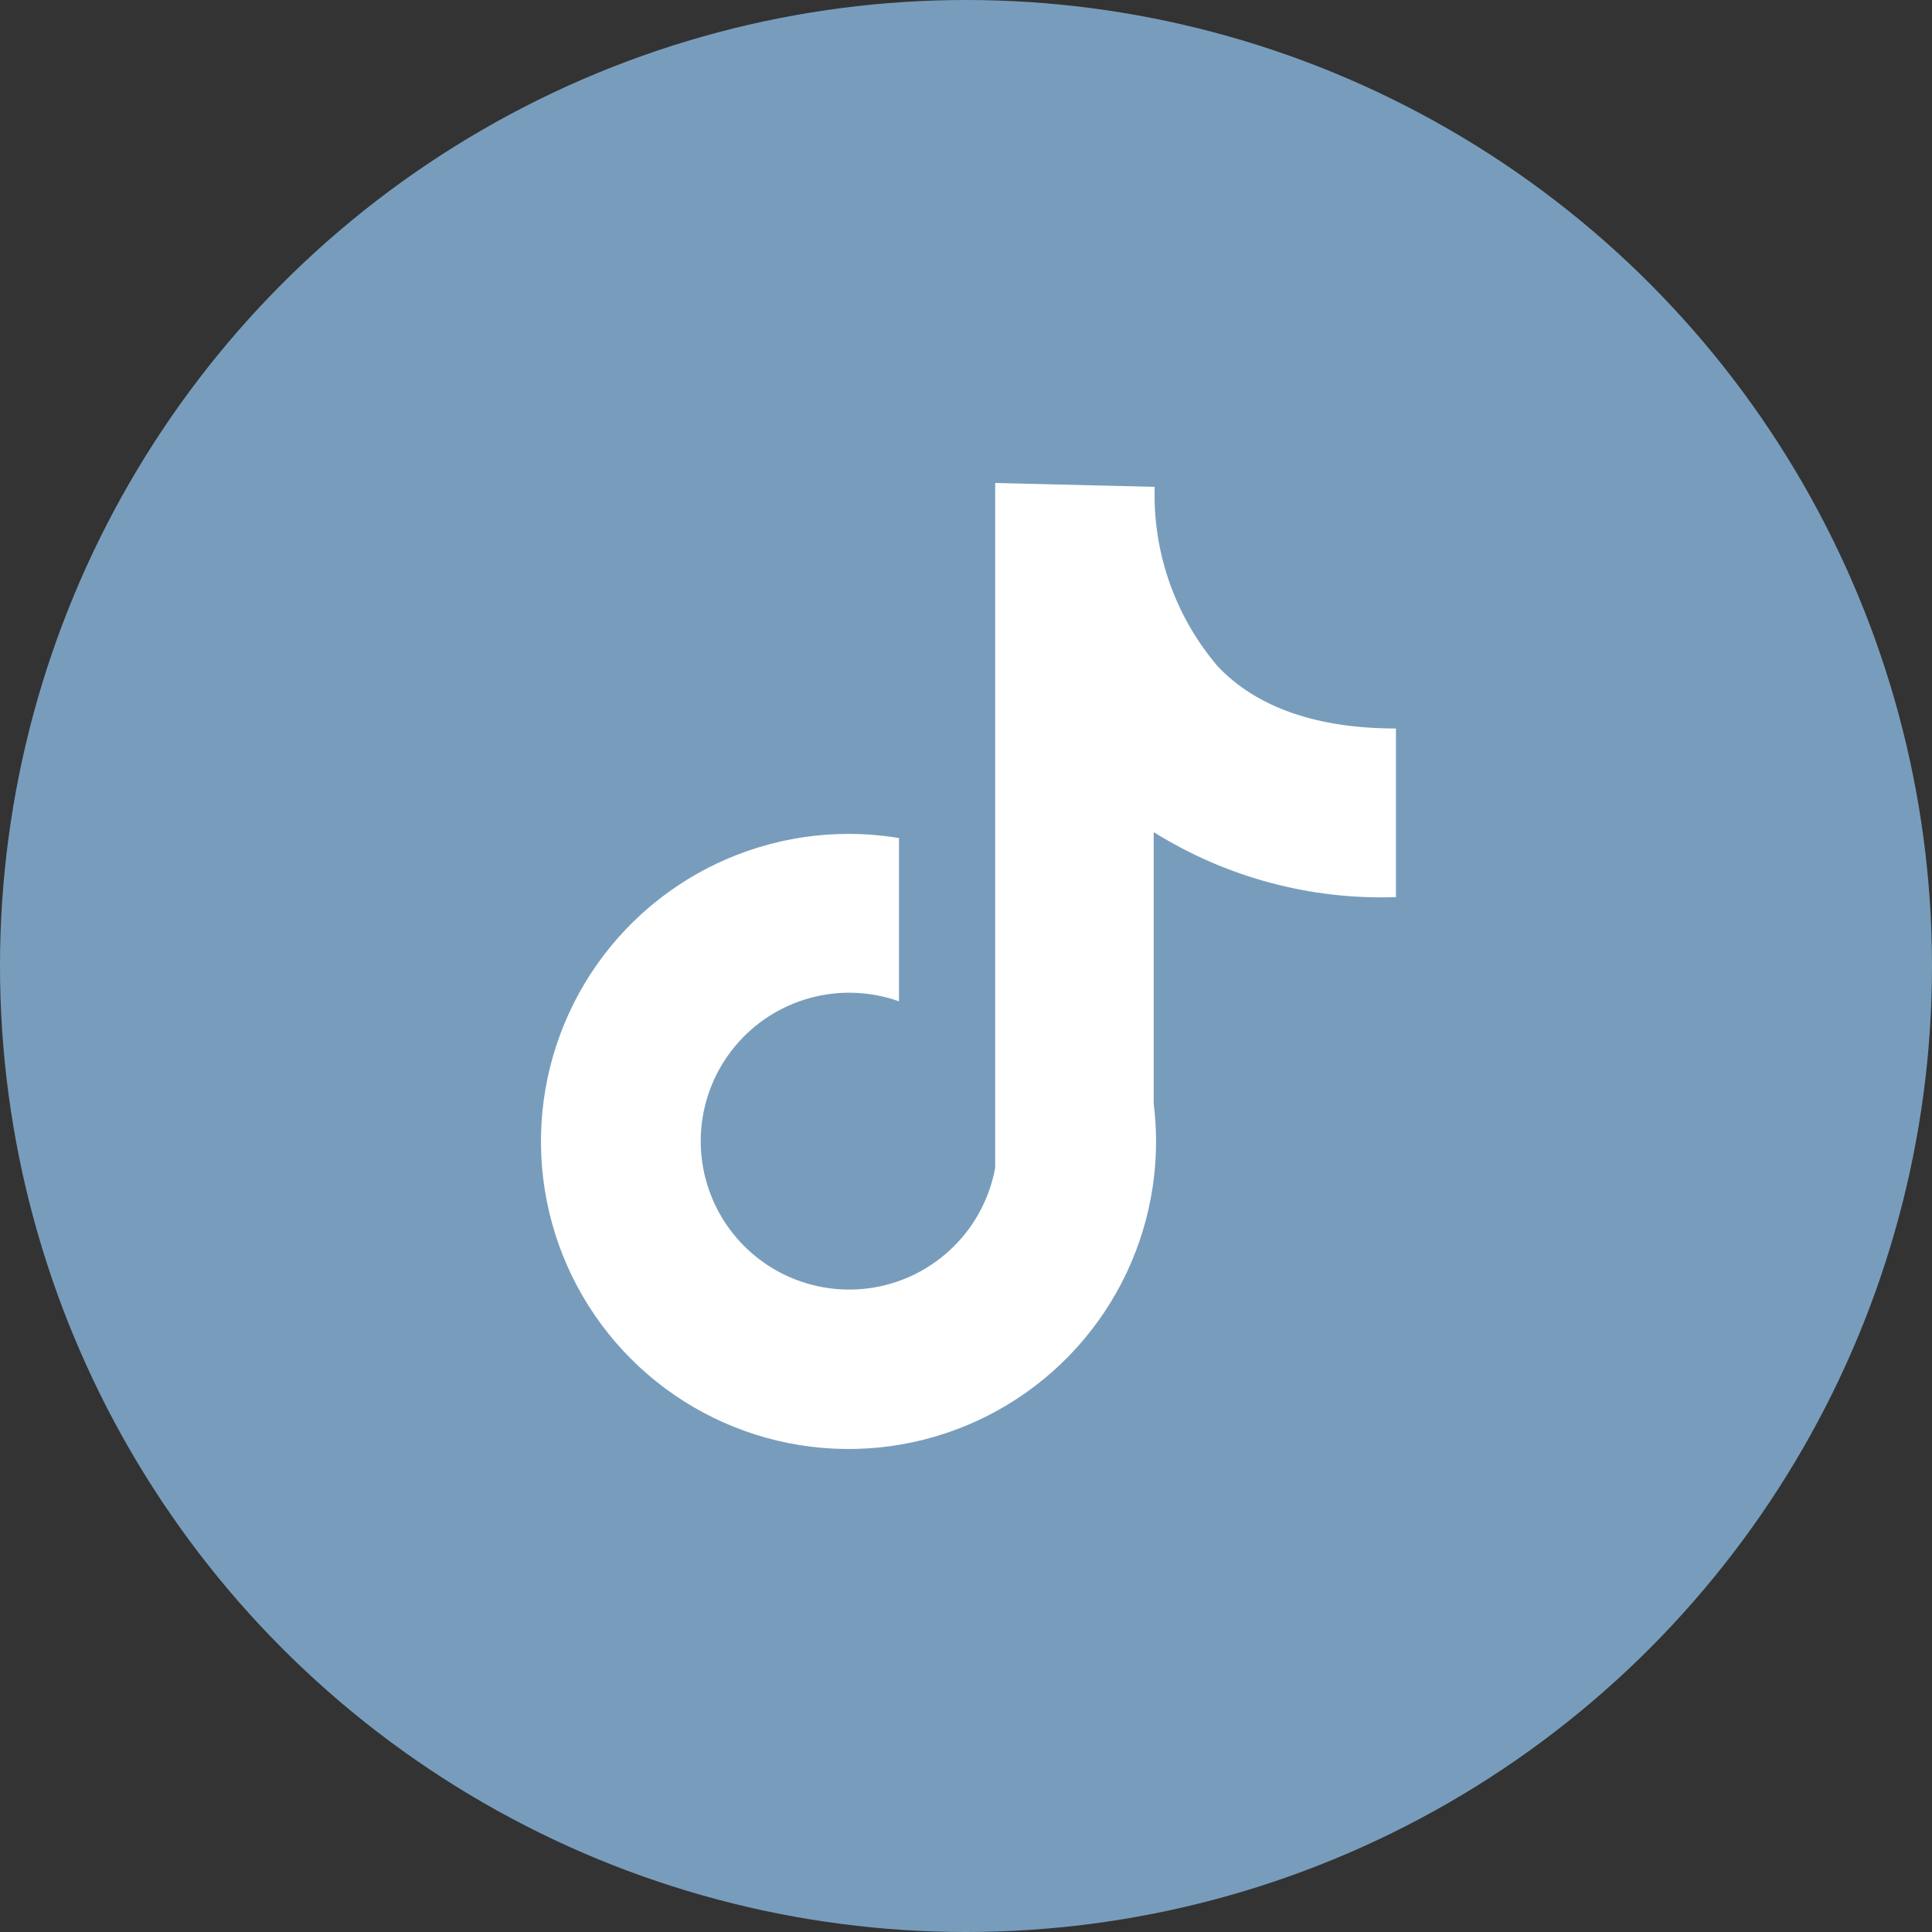 <svg width="100" height="100" viewBox="0 0 100 100" fill="none" xmlns="http://www.w3.org/2000/svg">
<rect x="0" y="0" width="100" height="100" fill="#333333" stroke="none"/>
<circle cx="50" cy="50" r="50" fill="#789DBC"/>
<path d="M72.253 46.435V37.707C68.166 37.707 65.047 36.617 63.034 34.496C60.968 32.076 59.81 29.011 59.761 25.83V25.2L51.51 25V60.449C51.227 61.995 50.476 63.418 49.358 64.524C48.241 65.631 46.812 66.368 45.262 66.636C43.713 66.904 42.119 66.69 40.695 66.024C39.271 65.357 38.086 64.27 37.299 62.908C36.513 61.546 36.163 59.976 36.297 58.41C36.432 56.843 37.043 55.355 38.05 54.148C39.056 52.94 40.409 52.069 41.926 51.655C43.443 51.24 45.05 51.301 46.531 51.828V43.377C45.667 43.236 44.794 43.164 43.919 43.162C40.77 43.162 37.693 44.096 35.075 45.845C32.457 47.594 30.417 50.08 29.212 52.989C28.007 55.898 27.692 59.099 28.306 62.187C28.92 65.275 30.436 68.111 32.663 70.338C34.889 72.564 37.725 74.08 40.813 74.694C43.901 75.308 47.102 74.993 50.011 73.788C52.92 72.583 55.406 70.543 57.155 67.925C58.904 65.307 59.838 62.23 59.838 59.081C59.836 58.429 59.795 57.777 59.715 57.13V43.07C63.467 45.413 67.832 46.585 72.253 46.435Z" fill="white"/>
</svg>
